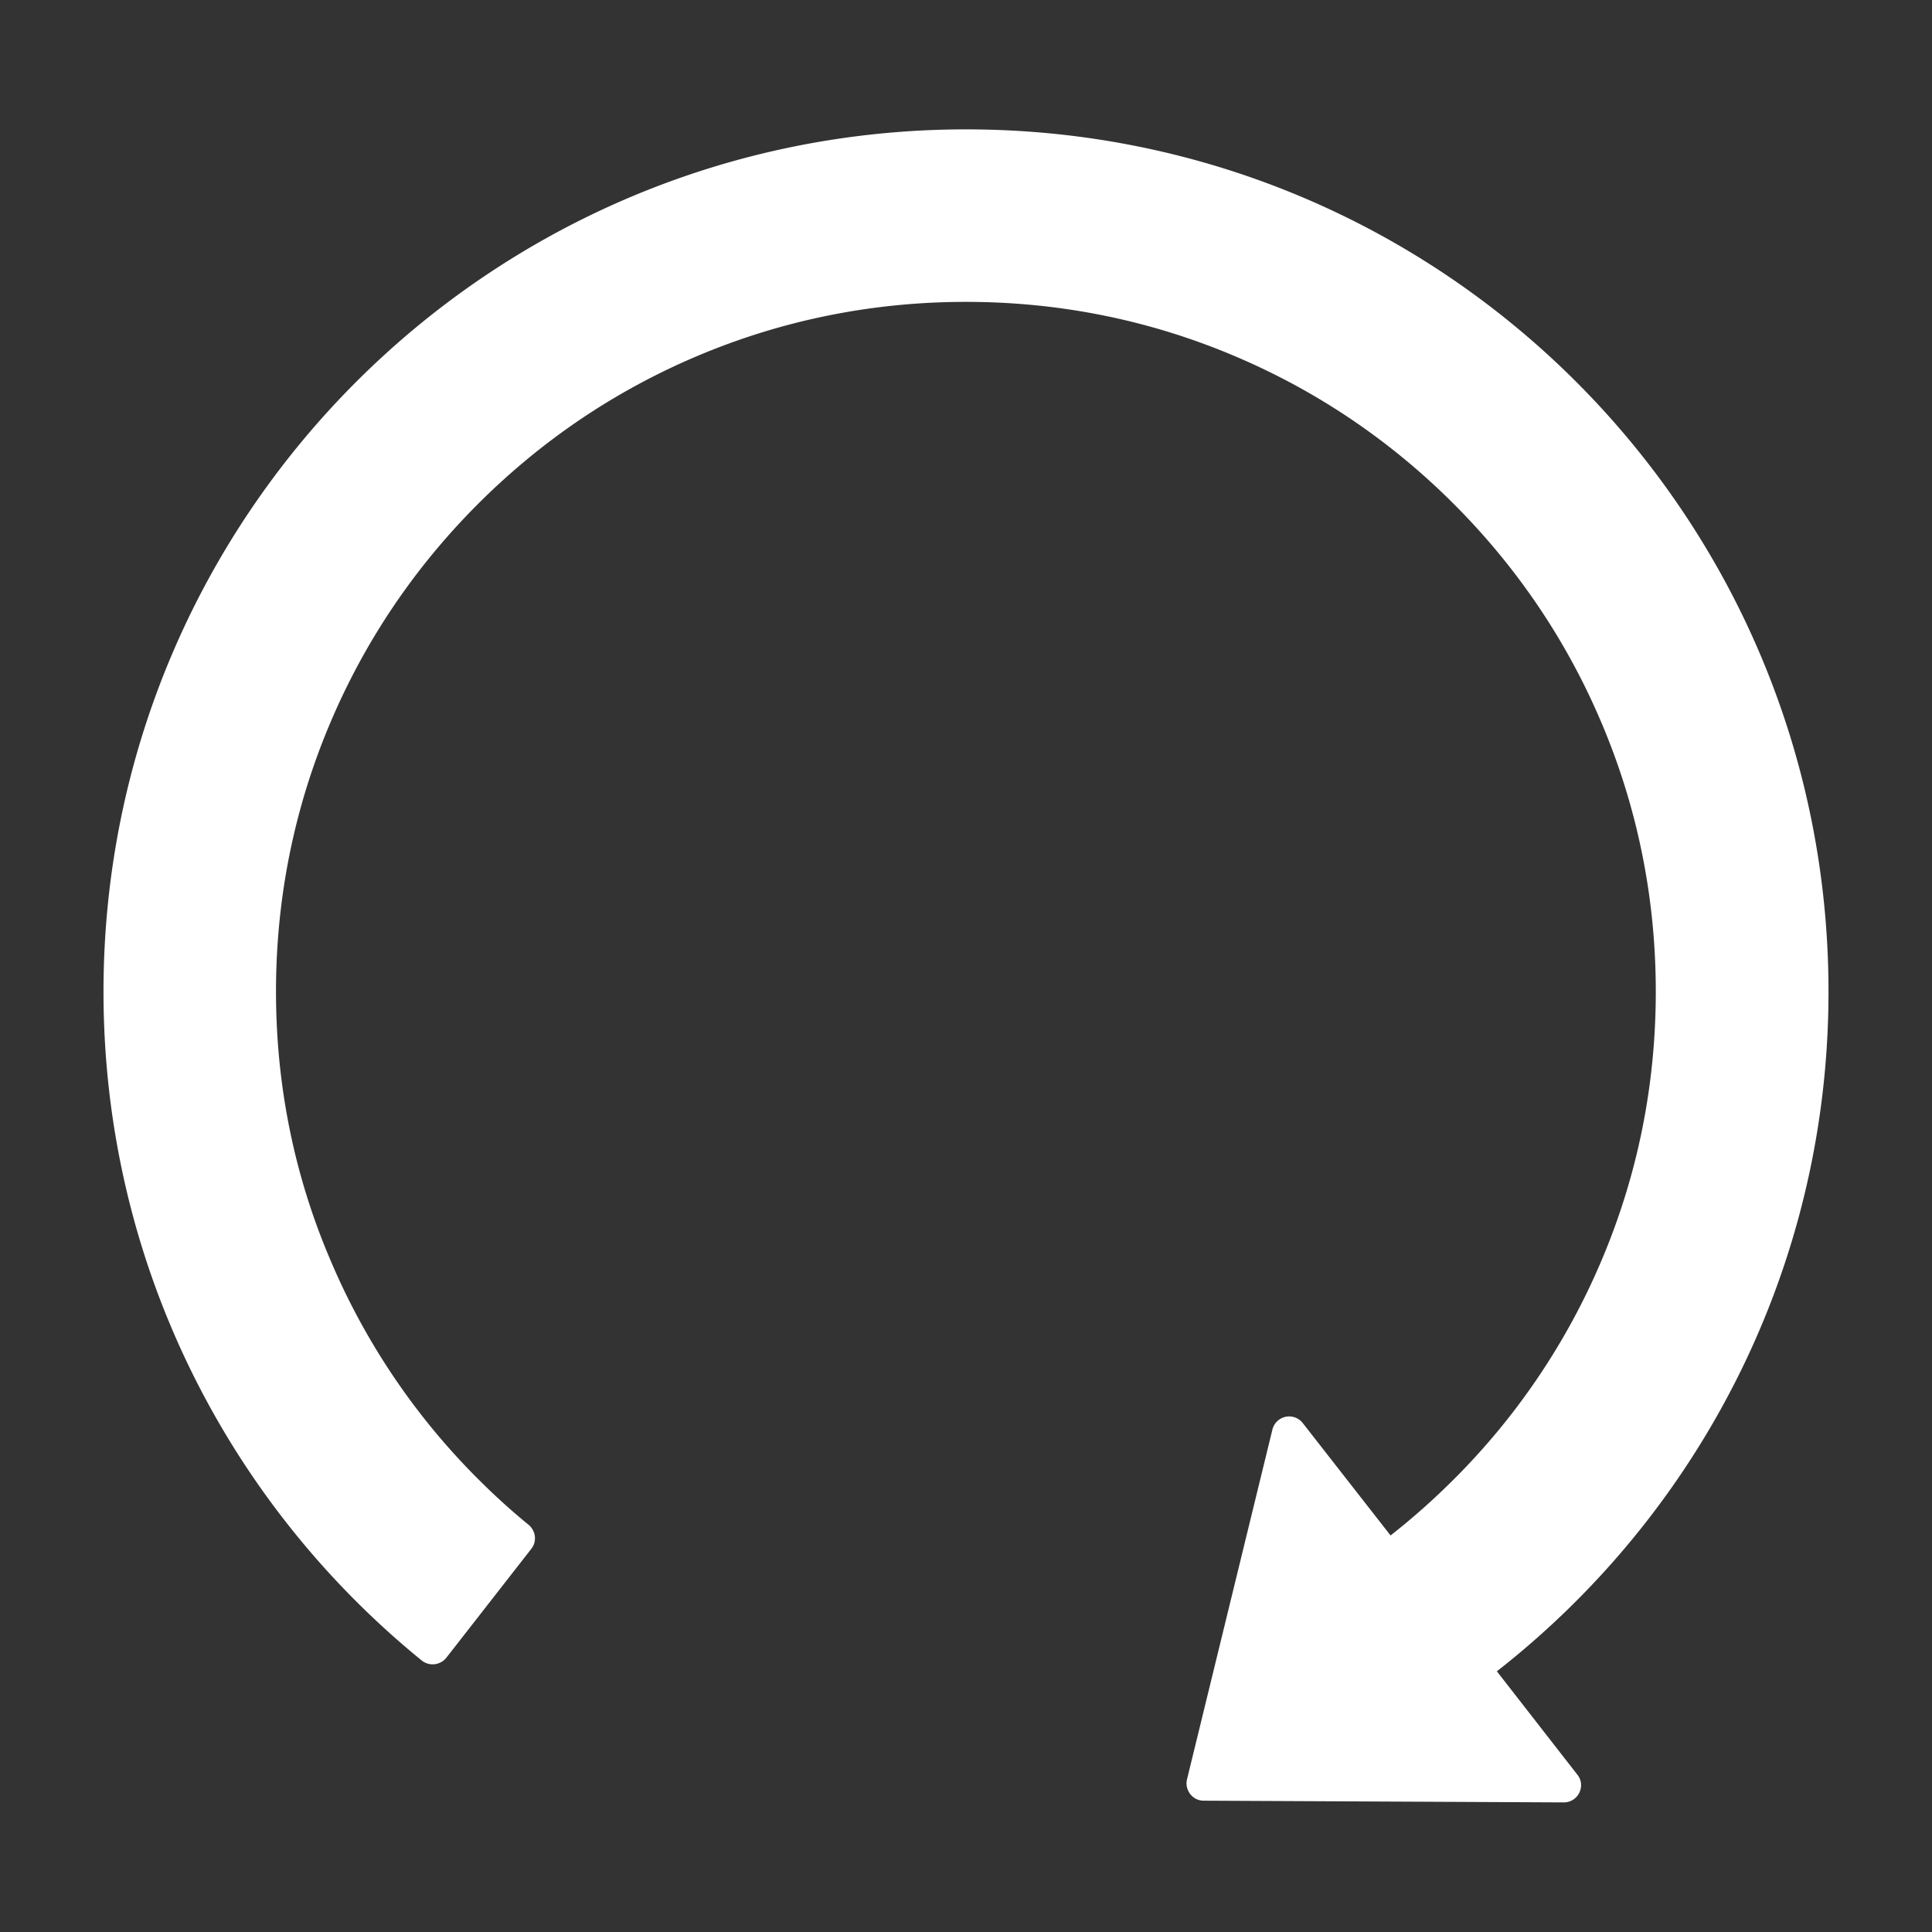 <svg viewBox="64 64 896 896" focusable="false" class="" data-icon="redo" width="1em" height="1em" aria-hidden="true" style="fill: white; transform: rotate(-90deg);">
	<rect x="64" y="64" width="896" height="896" fill="#333333" stroke="none"/>
	<path d="M758.2 839.1C851.8 765.9 912 651.9 912 523.9 912 303 733.5 124.3 512.6 124 291.4 123.7 112 302.8 112 523.9c0 125.2 57.5 236.9 147.6 310.2 3.5 2.8 8.6 2.2 11.4-1.3l39.4-50.5c2.7-3.4 2.1-8.3-1.2-11.1-8.1-6.6-15.9-13.7-23.4-21.2a318.64 318.64 0 0 1-68.6-101.7C200.4 609 192 567.1 192 523.9s8.4-85.1 25.1-124.5c16.1-38.1 39.2-72.3 68.6-101.7 29.4-29.4 63.6-52.5 101.7-68.6C426.9 212.4 468.8 204 512 204s85.1 8.4 124.5 25.1c38.1 16.1 72.3 39.2 101.7 68.6 29.4 29.4 52.5 63.6 68.6 101.7 16.7 39.4 25.1 81.3 25.1 124.5s-8.4 85.1-25.1 124.5a318.64 318.64 0 0 1-68.6 101.7c-9.3 9.3-19.1 18-29.3 26L668.2 724a8 8 0 0 0-14.1 3l-39.6 162.2c-1.2 5 2.6 9.9 7.7 9.9l167 .8c6.7 0 10.5-7.7 6.3-12.9l-37.3-47.9z">
	</path>
</svg>
